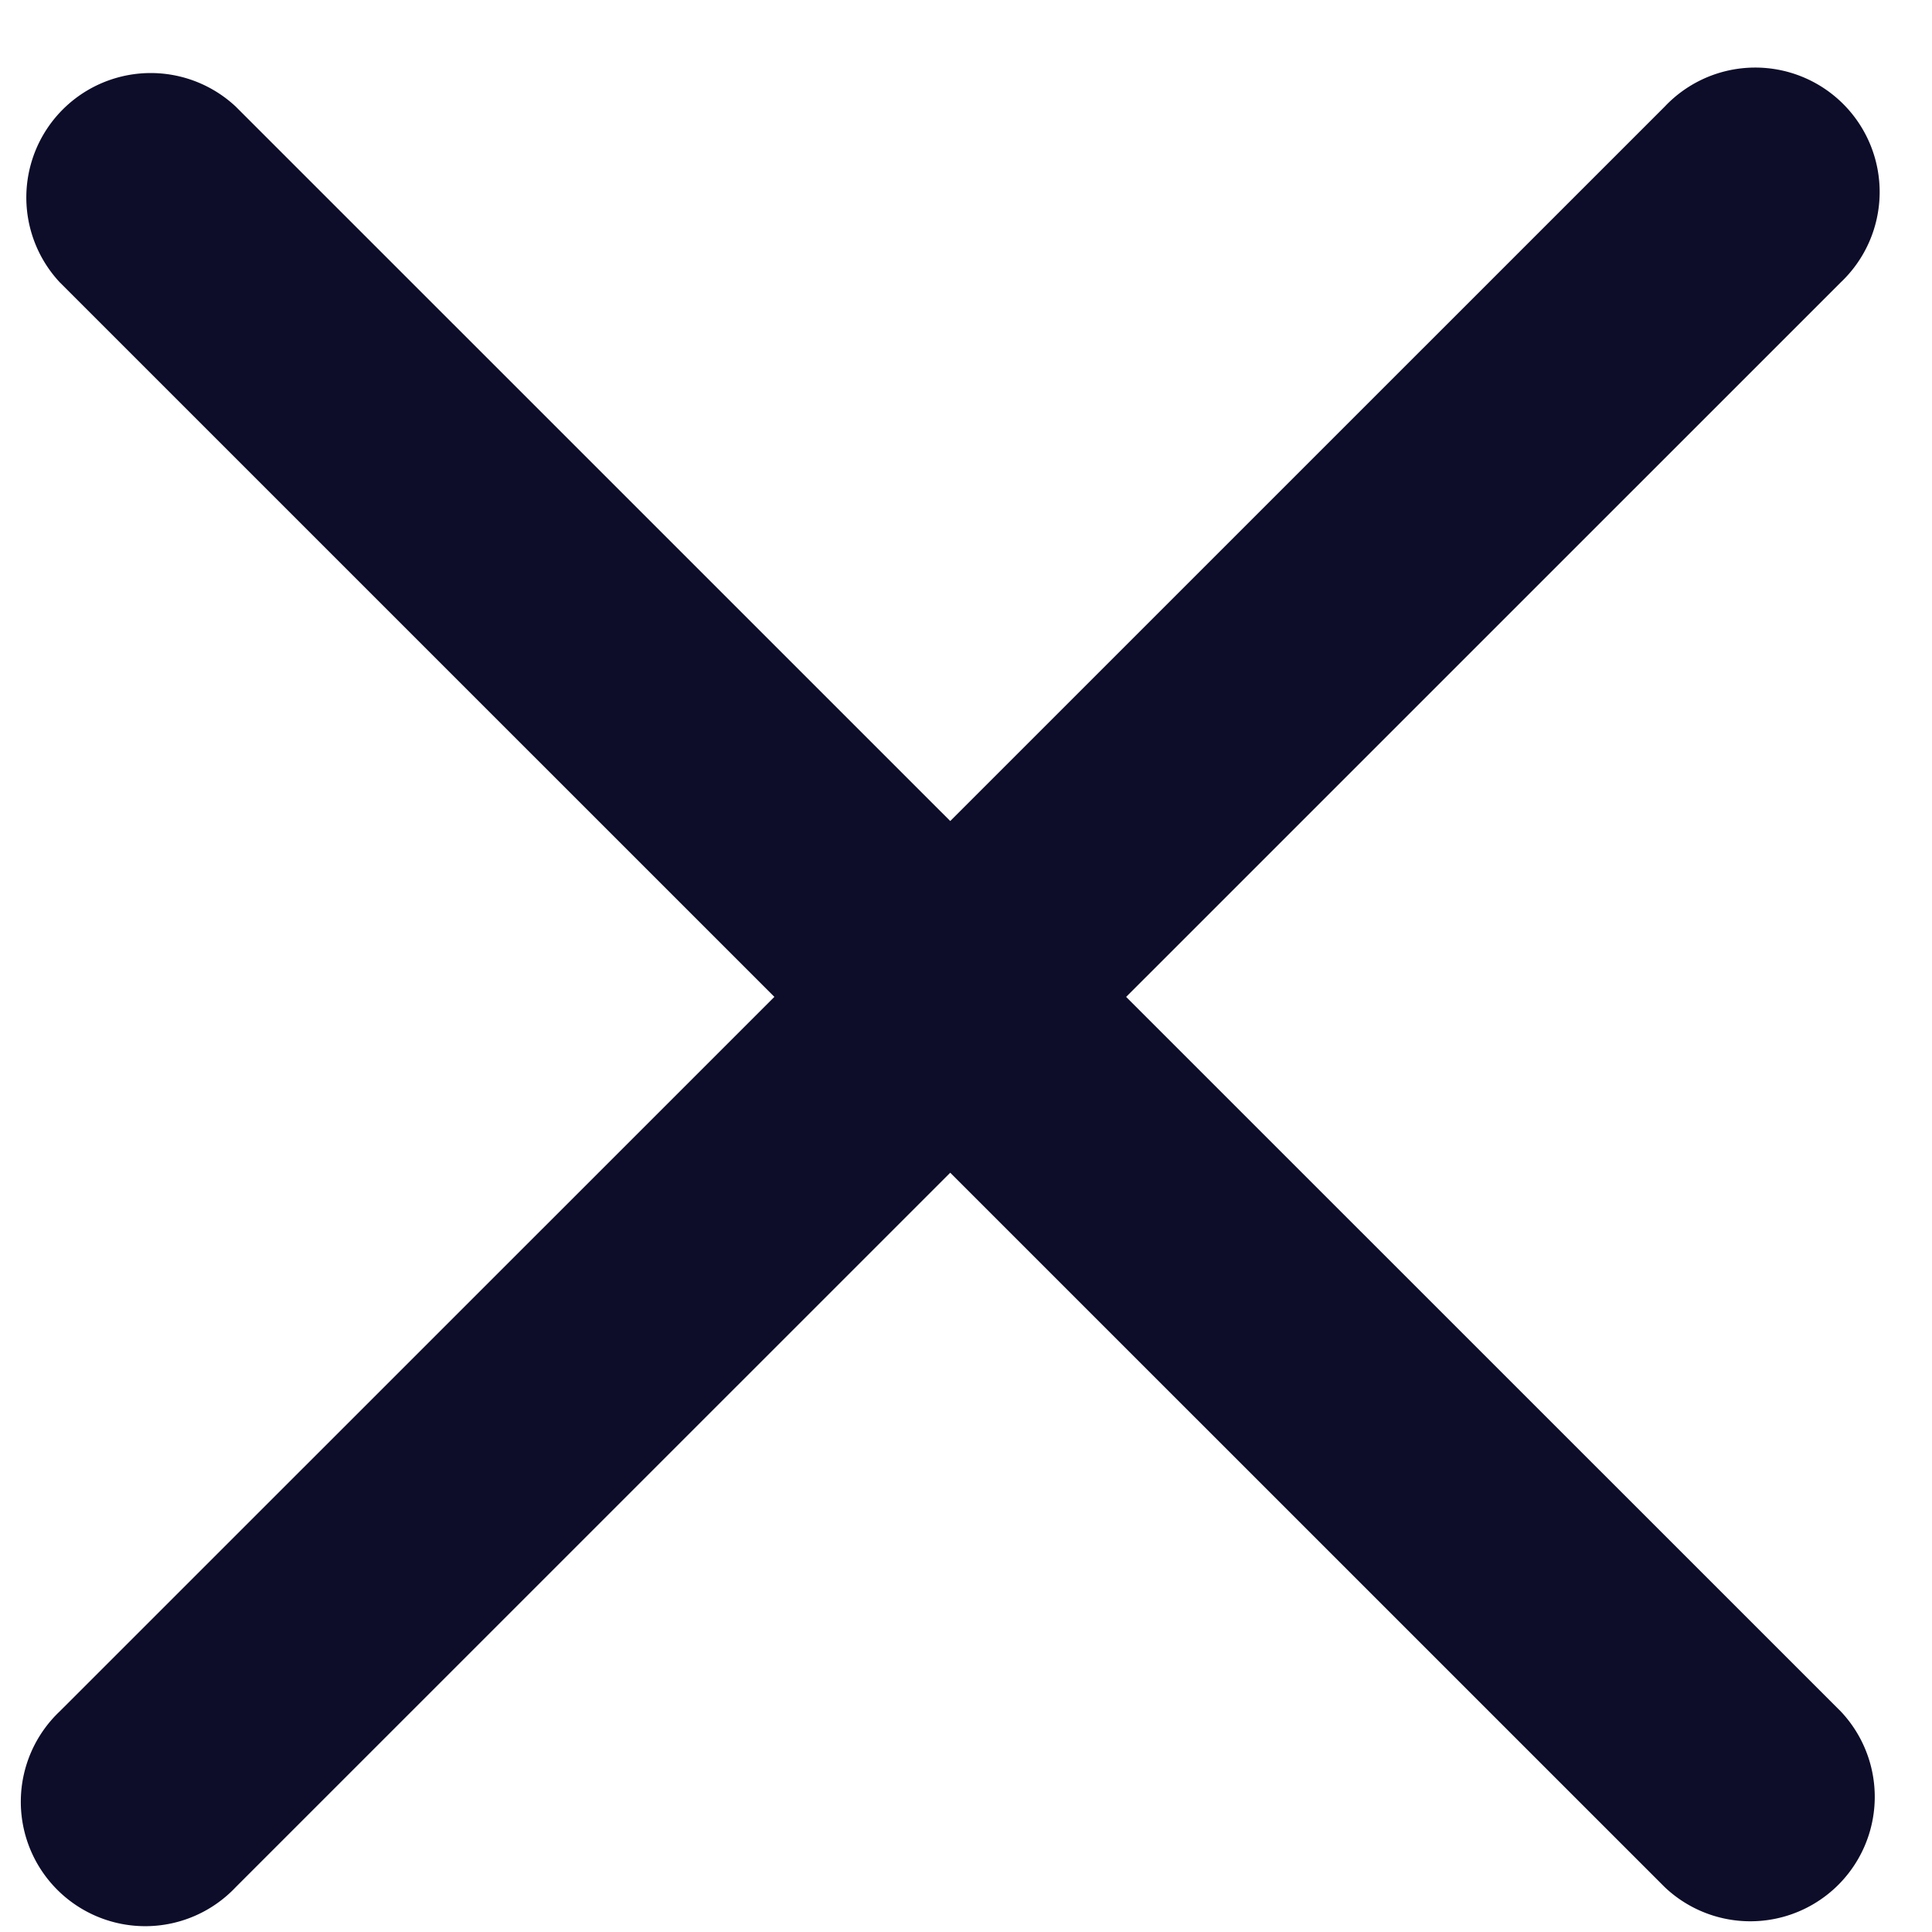 <svg xmlns="http://www.w3.org/2000/svg" width="25" height="25" viewBox="0 0 25 25">
    <path fill="#0D0D2A" fill-rule="evenodd" d="M10.02 12.9L.773 22.145a1.61 1.61 0 1 0 2.276 2.276l9.247-9.246 9.247 9.246a1.61 1.61 0 0 0 2.276-2.276L14.572 12.9l9.247-9.246a1.61 1.61 0 1 0-2.276-2.276l-9.247 9.246-9.247-9.246A1.61 1.61 0 0 0 .773 3.653l9.247 9.246z"/>
</svg>
